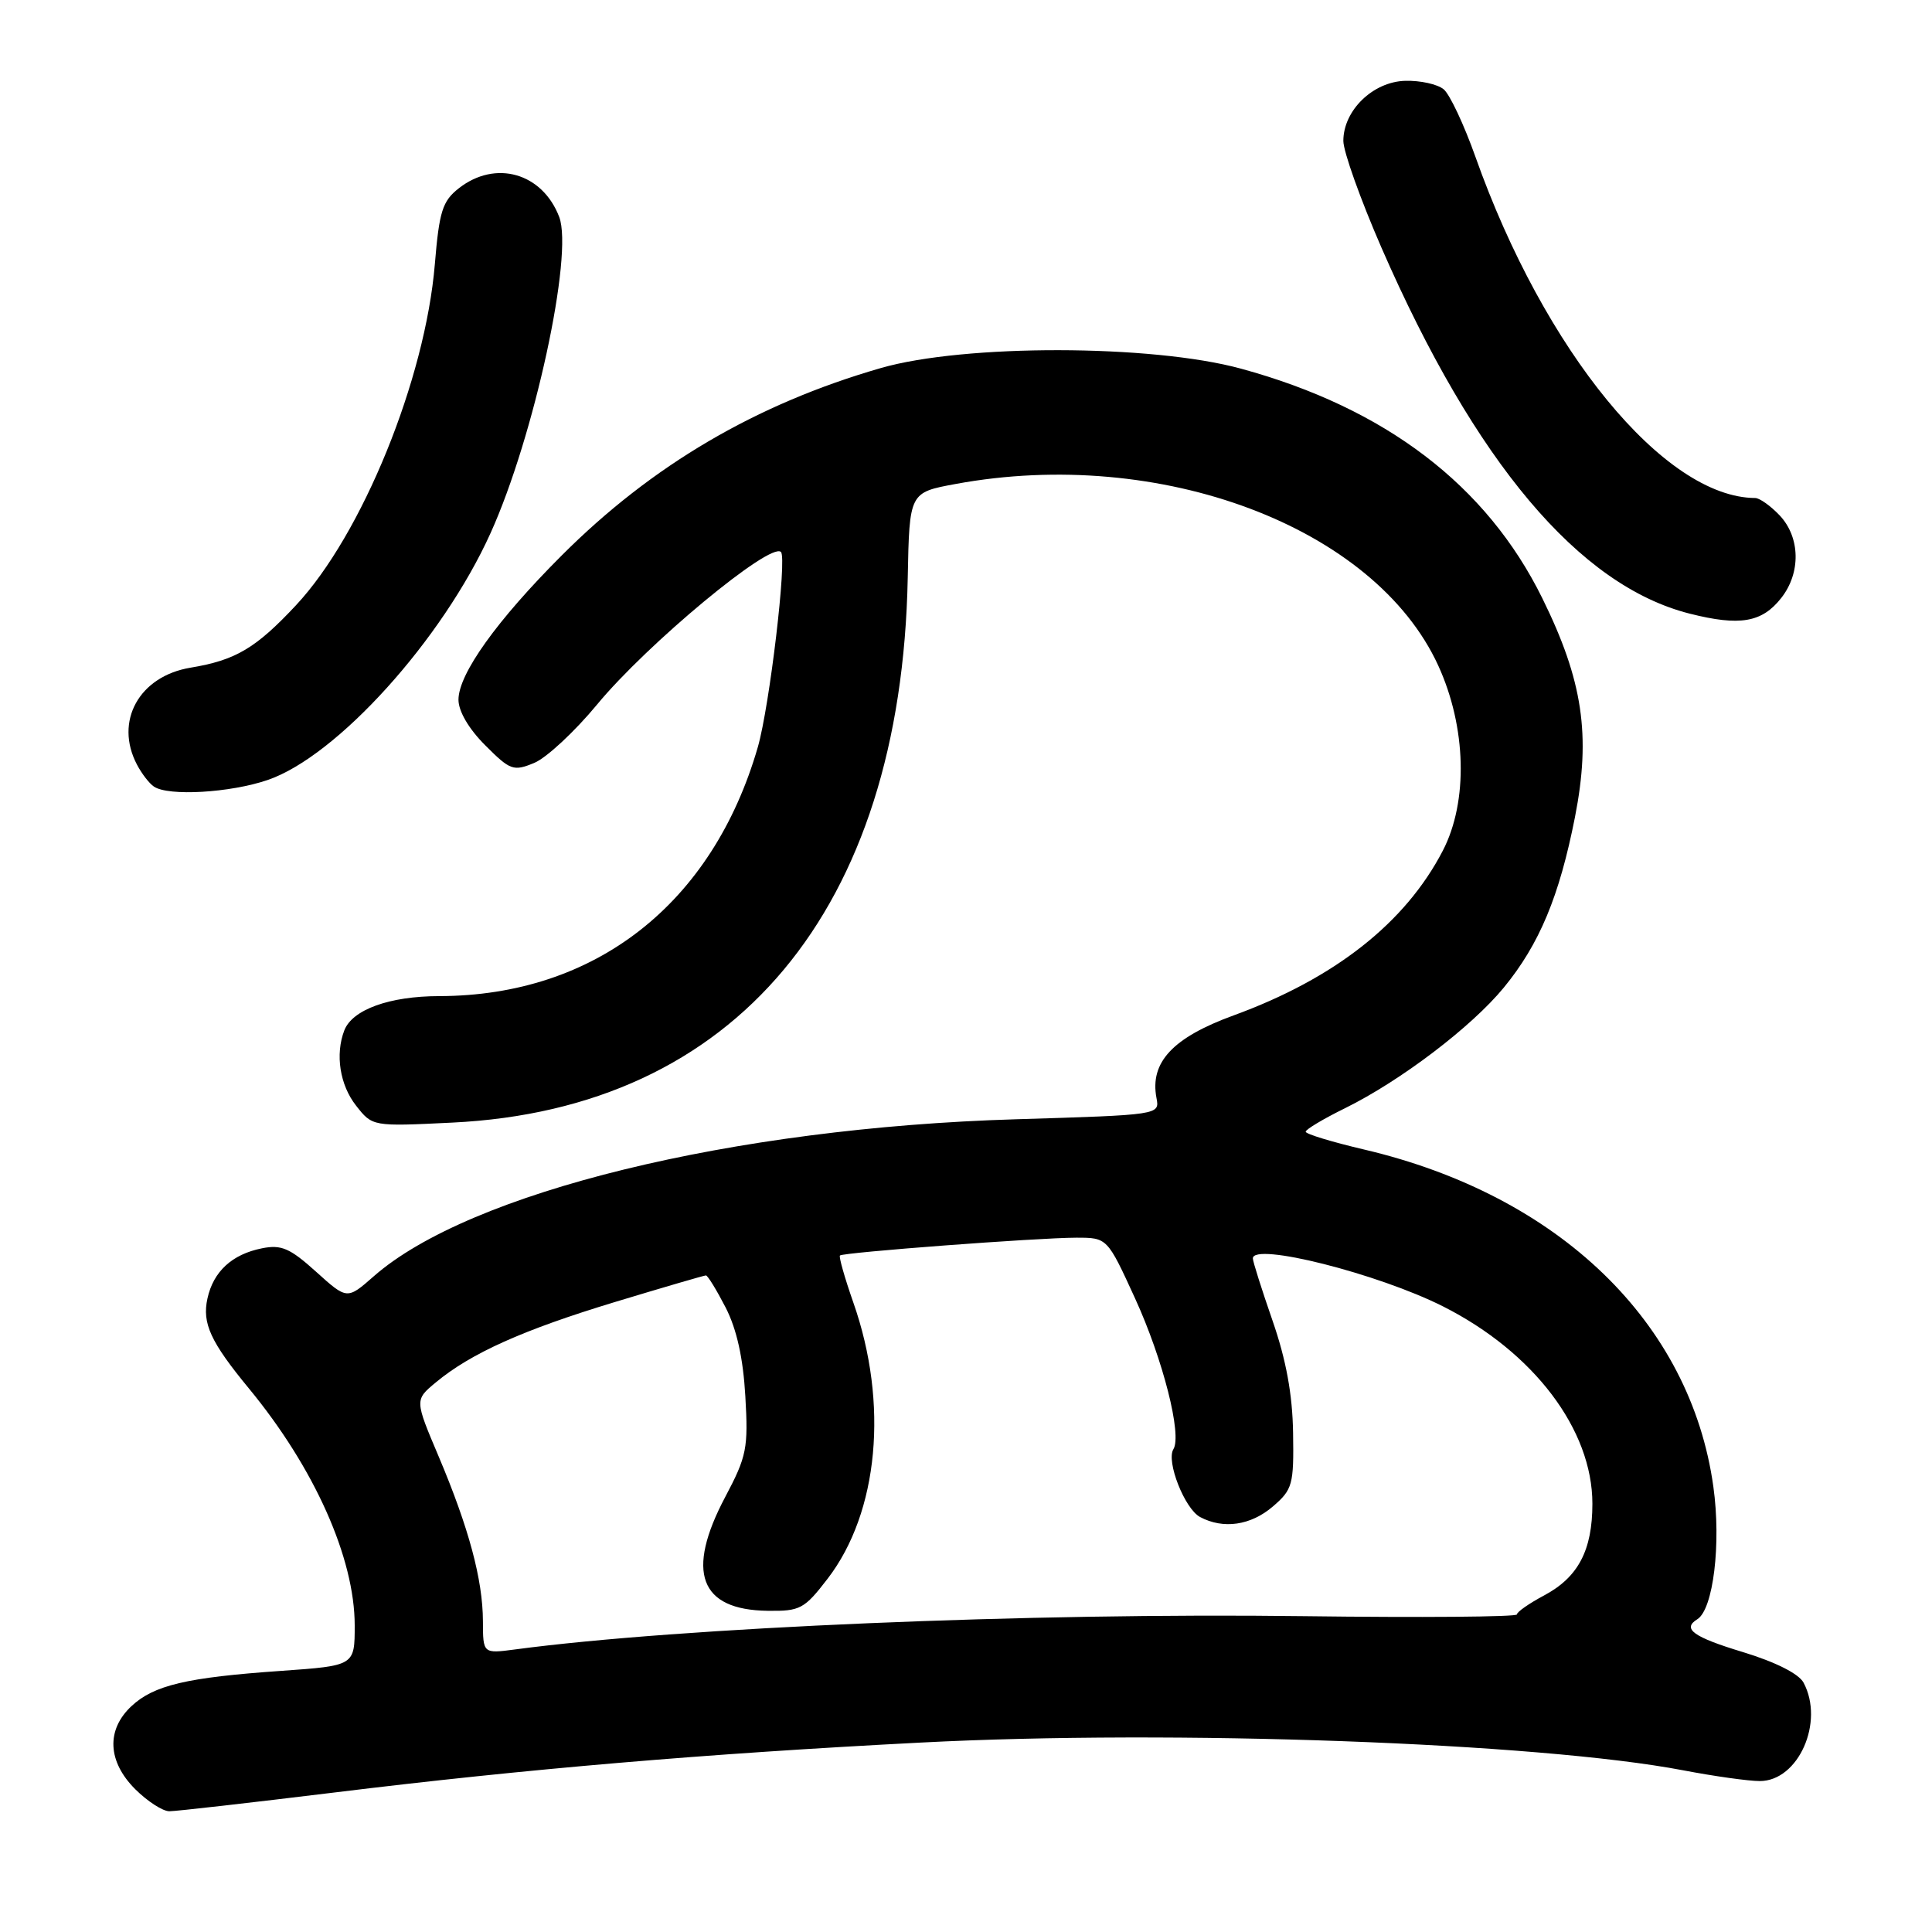 <?xml version="1.0" encoding="UTF-8" standalone="no"?>
<!DOCTYPE svg PUBLIC "-//W3C//DTD SVG 1.1//EN" "http://www.w3.org/Graphics/SVG/1.1/DTD/svg11.dtd" >
<svg xmlns="http://www.w3.org/2000/svg" xmlns:xlink="http://www.w3.org/1999/xlink" version="1.1" viewBox="0 0 256 256">
 <g >
 <path fill="currentColor"
d=" M 44.27 237.52 C 69.85 234.38 93.39 232.38 122.00 230.90 C 155.48 229.16 203.84 230.92 223.00 234.57 C 227.12 235.36 231.70 236.00 233.18 236.00 C 238.30 236.00 241.77 228.18 238.98 222.96 C 238.35 221.78 235.27 220.23 230.98 218.92 C 224.37 216.92 222.85 215.83 224.90 214.56 C 227.02 213.25 228.08 204.53 227.03 197.00 C 224.01 175.22 206.57 158.38 180.76 152.32 C 176.50 151.32 173.01 150.26 173.01 149.96 C 173.00 149.66 175.36 148.25 178.25 146.83 C 185.60 143.20 195.00 136.06 199.27 130.85 C 203.99 125.09 206.62 118.77 208.69 108.28 C 210.82 97.43 209.74 90.17 204.36 79.26 C 196.99 64.30 183.57 54.07 164.44 48.85 C 152.63 45.62 127.77 45.58 116.71 48.77 C 100.20 53.53 86.39 61.64 74.44 73.59 C 65.84 82.19 60.75 89.30 60.75 92.72 C 60.75 94.25 62.13 96.60 64.30 98.76 C 67.61 102.08 68.03 102.23 70.79 101.09 C 72.41 100.42 76.15 96.94 79.12 93.35 C 85.74 85.33 102.10 71.76 103.48 73.14 C 104.30 73.96 101.97 93.58 100.42 98.98 C 94.41 119.78 78.85 131.95 58.20 131.99 C 51.59 132.00 46.68 133.78 45.62 136.54 C 44.40 139.72 45.03 143.77 47.18 146.50 C 49.35 149.27 49.35 149.27 59.93 148.75 C 97.42 146.94 119.43 120.61 120.28 76.57 C 120.50 65.26 120.50 65.26 126.62 64.13 C 153.74 59.12 182.13 69.80 190.57 88.18 C 194.31 96.34 194.56 106.20 191.18 112.72 C 186.22 122.29 176.85 129.66 163.45 134.55 C 155.39 137.49 152.34 140.76 153.24 145.49 C 153.67 147.73 153.67 147.73 134.59 148.31 C 97.09 149.43 62.23 157.96 49.53 169.11 C 45.99 172.22 45.99 172.22 41.88 168.51 C 38.42 165.39 37.28 164.89 34.70 165.41 C 30.75 166.20 28.27 168.48 27.49 172.05 C 26.76 175.35 27.90 177.81 33.00 184.00 C 41.67 194.52 47.00 206.47 47.00 215.38 C 47.00 220.71 47.00 220.71 37.25 221.40 C 24.73 222.27 20.37 223.30 17.40 226.09 C 14.06 229.23 14.25 233.41 17.92 237.08 C 19.53 238.68 21.56 240.00 22.44 240.00 C 23.31 240.00 33.14 238.88 44.27 237.52 Z  M 35.45 103.36 C 44.64 100.23 58.62 84.76 65.00 70.64 C 70.77 57.90 76.00 33.77 74.10 28.75 C 71.87 22.91 65.65 21.13 60.78 24.96 C 58.63 26.65 58.20 28.01 57.62 34.99 C 56.35 50.27 47.97 70.84 39.21 80.21 C 33.89 85.90 31.22 87.48 25.25 88.47 C 18.43 89.60 15.13 95.58 18.15 101.32 C 18.78 102.52 19.79 103.83 20.40 104.23 C 22.33 105.53 30.49 105.05 35.45 103.36 Z  M 236.02 79.24 C 238.64 75.92 238.55 71.21 235.83 68.31 C 234.63 67.04 233.17 66.00 232.58 65.99 C 220.54 65.93 204.62 46.51 195.50 20.77 C 193.99 16.52 192.10 12.49 191.29 11.83 C 190.48 11.16 188.19 10.65 186.19 10.71 C 181.91 10.83 178.00 14.64 178.00 18.67 C 178.00 20.08 180.28 26.46 183.06 32.84 C 195.46 61.25 209.23 77.60 223.89 81.31 C 230.54 82.99 233.47 82.49 236.02 79.24 Z  M 63.99 214.81 C 63.97 209.31 62.13 202.47 58.13 193.00 C 54.95 185.50 54.95 185.50 57.73 183.19 C 62.38 179.32 69.26 176.23 81.46 172.53 C 87.87 170.59 93.31 169.00 93.54 169.00 C 93.77 169.00 94.94 170.91 96.15 173.25 C 97.62 176.12 98.47 179.94 98.76 185.00 C 99.16 191.89 98.95 192.97 96.10 198.35 C 90.83 208.30 92.70 213.32 101.71 213.44 C 106.03 213.50 106.58 213.20 109.67 209.18 C 116.42 200.39 117.77 185.96 113.07 172.59 C 111.93 169.33 111.13 166.53 111.30 166.36 C 111.72 165.95 137.46 164.01 142.61 164.00 C 146.72 164.00 146.72 164.00 150.41 172.06 C 154.11 180.15 156.65 190.15 155.48 192.03 C 154.50 193.63 156.97 199.91 159.01 201.01 C 162.10 202.66 165.74 202.13 168.67 199.61 C 171.27 197.37 171.45 196.73 171.34 189.86 C 171.26 184.76 170.42 180.19 168.62 175.00 C 167.19 170.88 166.01 167.16 166.01 166.75 C 165.99 164.57 182.59 168.76 191.20 173.10 C 203.23 179.17 211.00 189.43 211.00 199.25 C 211.00 205.43 209.12 209.00 204.59 211.41 C 202.62 212.46 201.00 213.59 201.00 213.92 C 201.00 214.25 188.28 214.35 172.73 214.15 C 136.55 213.68 90.10 215.64 68.25 218.56 C 64.00 219.12 64.00 219.12 63.99 214.81 Z "/>
</g>
</svg>